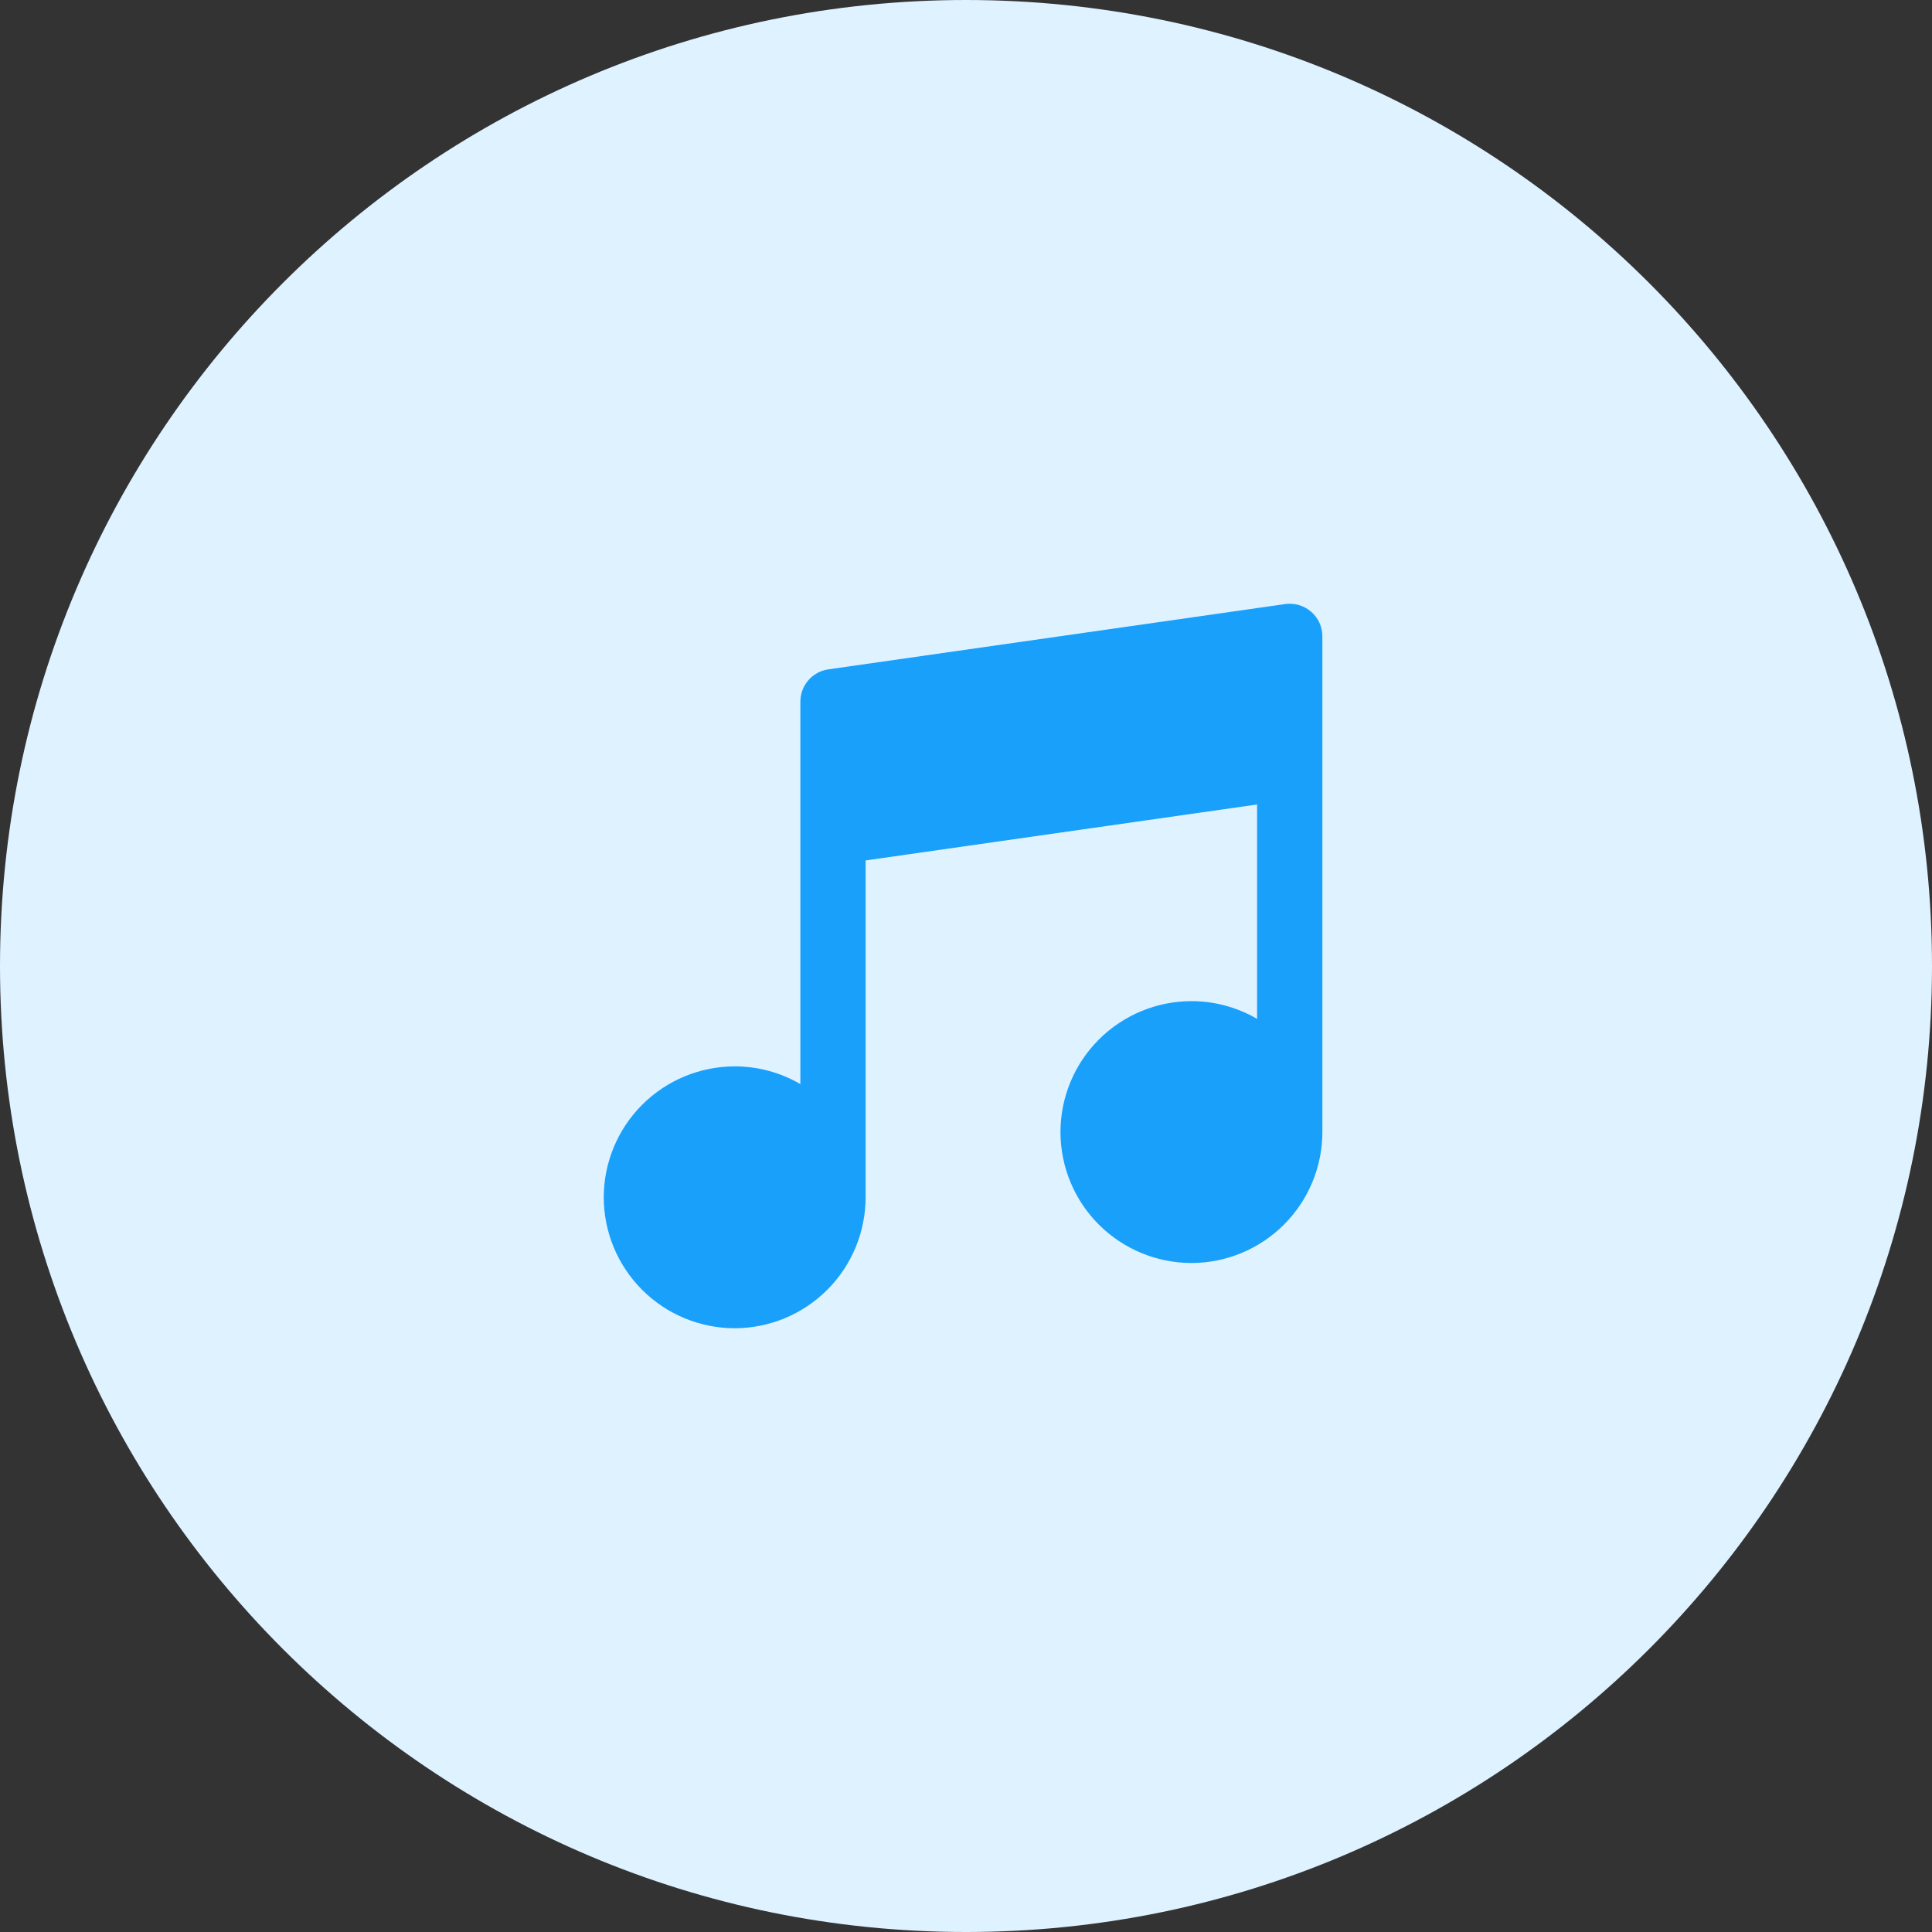 <svg width="48" height="48" viewBox="0 0 48 48" fill="none" xmlns="http://www.w3.org/2000/svg">
<rect x="0" y="0" width="48" height="48" fill="#333333" stroke="none"/>
<path d="M24 48C37.255 48 48 37.255 48 24C48 10.745 37.255 0 24 0C10.745 0 0 10.745 0 24C0 37.255 10.745 48 24 48Z" fill="#DFF2FF"/>
<path d="M32.574 15.198C32.486 15.122 32.383 15.066 32.272 15.033C32.16 15 32.043 14.992 31.928 15.008L20.581 16.63C20.388 16.657 20.211 16.754 20.083 16.901C19.955 17.049 19.885 17.238 19.885 17.433V26.934C19.39 26.645 18.826 26.493 18.253 26.494C17.391 26.495 16.564 26.838 15.954 27.448C15.344 28.058 15.001 28.885 15 29.747C15.001 30.609 15.344 31.436 15.954 32.046C16.564 32.656 17.391 32.999 18.253 33C19.115 32.999 19.942 32.656 20.552 32.046C21.162 31.436 21.505 30.609 21.506 29.747V21.377L31.232 19.987V25.314C30.737 25.025 30.174 24.873 29.601 24.873C28.738 24.874 27.911 25.217 27.301 25.827C26.691 26.436 26.348 27.263 26.347 28.126C26.348 28.989 26.691 29.816 27.301 30.425C27.911 31.035 28.738 31.378 29.601 31.379C30.463 31.378 31.29 31.035 31.9 30.425C32.51 29.815 32.853 28.988 32.854 28.126V15.81C32.854 15.694 32.829 15.579 32.781 15.473C32.733 15.367 32.662 15.273 32.574 15.197V15.198Z" fill="#18A0FB"/>
</svg>
